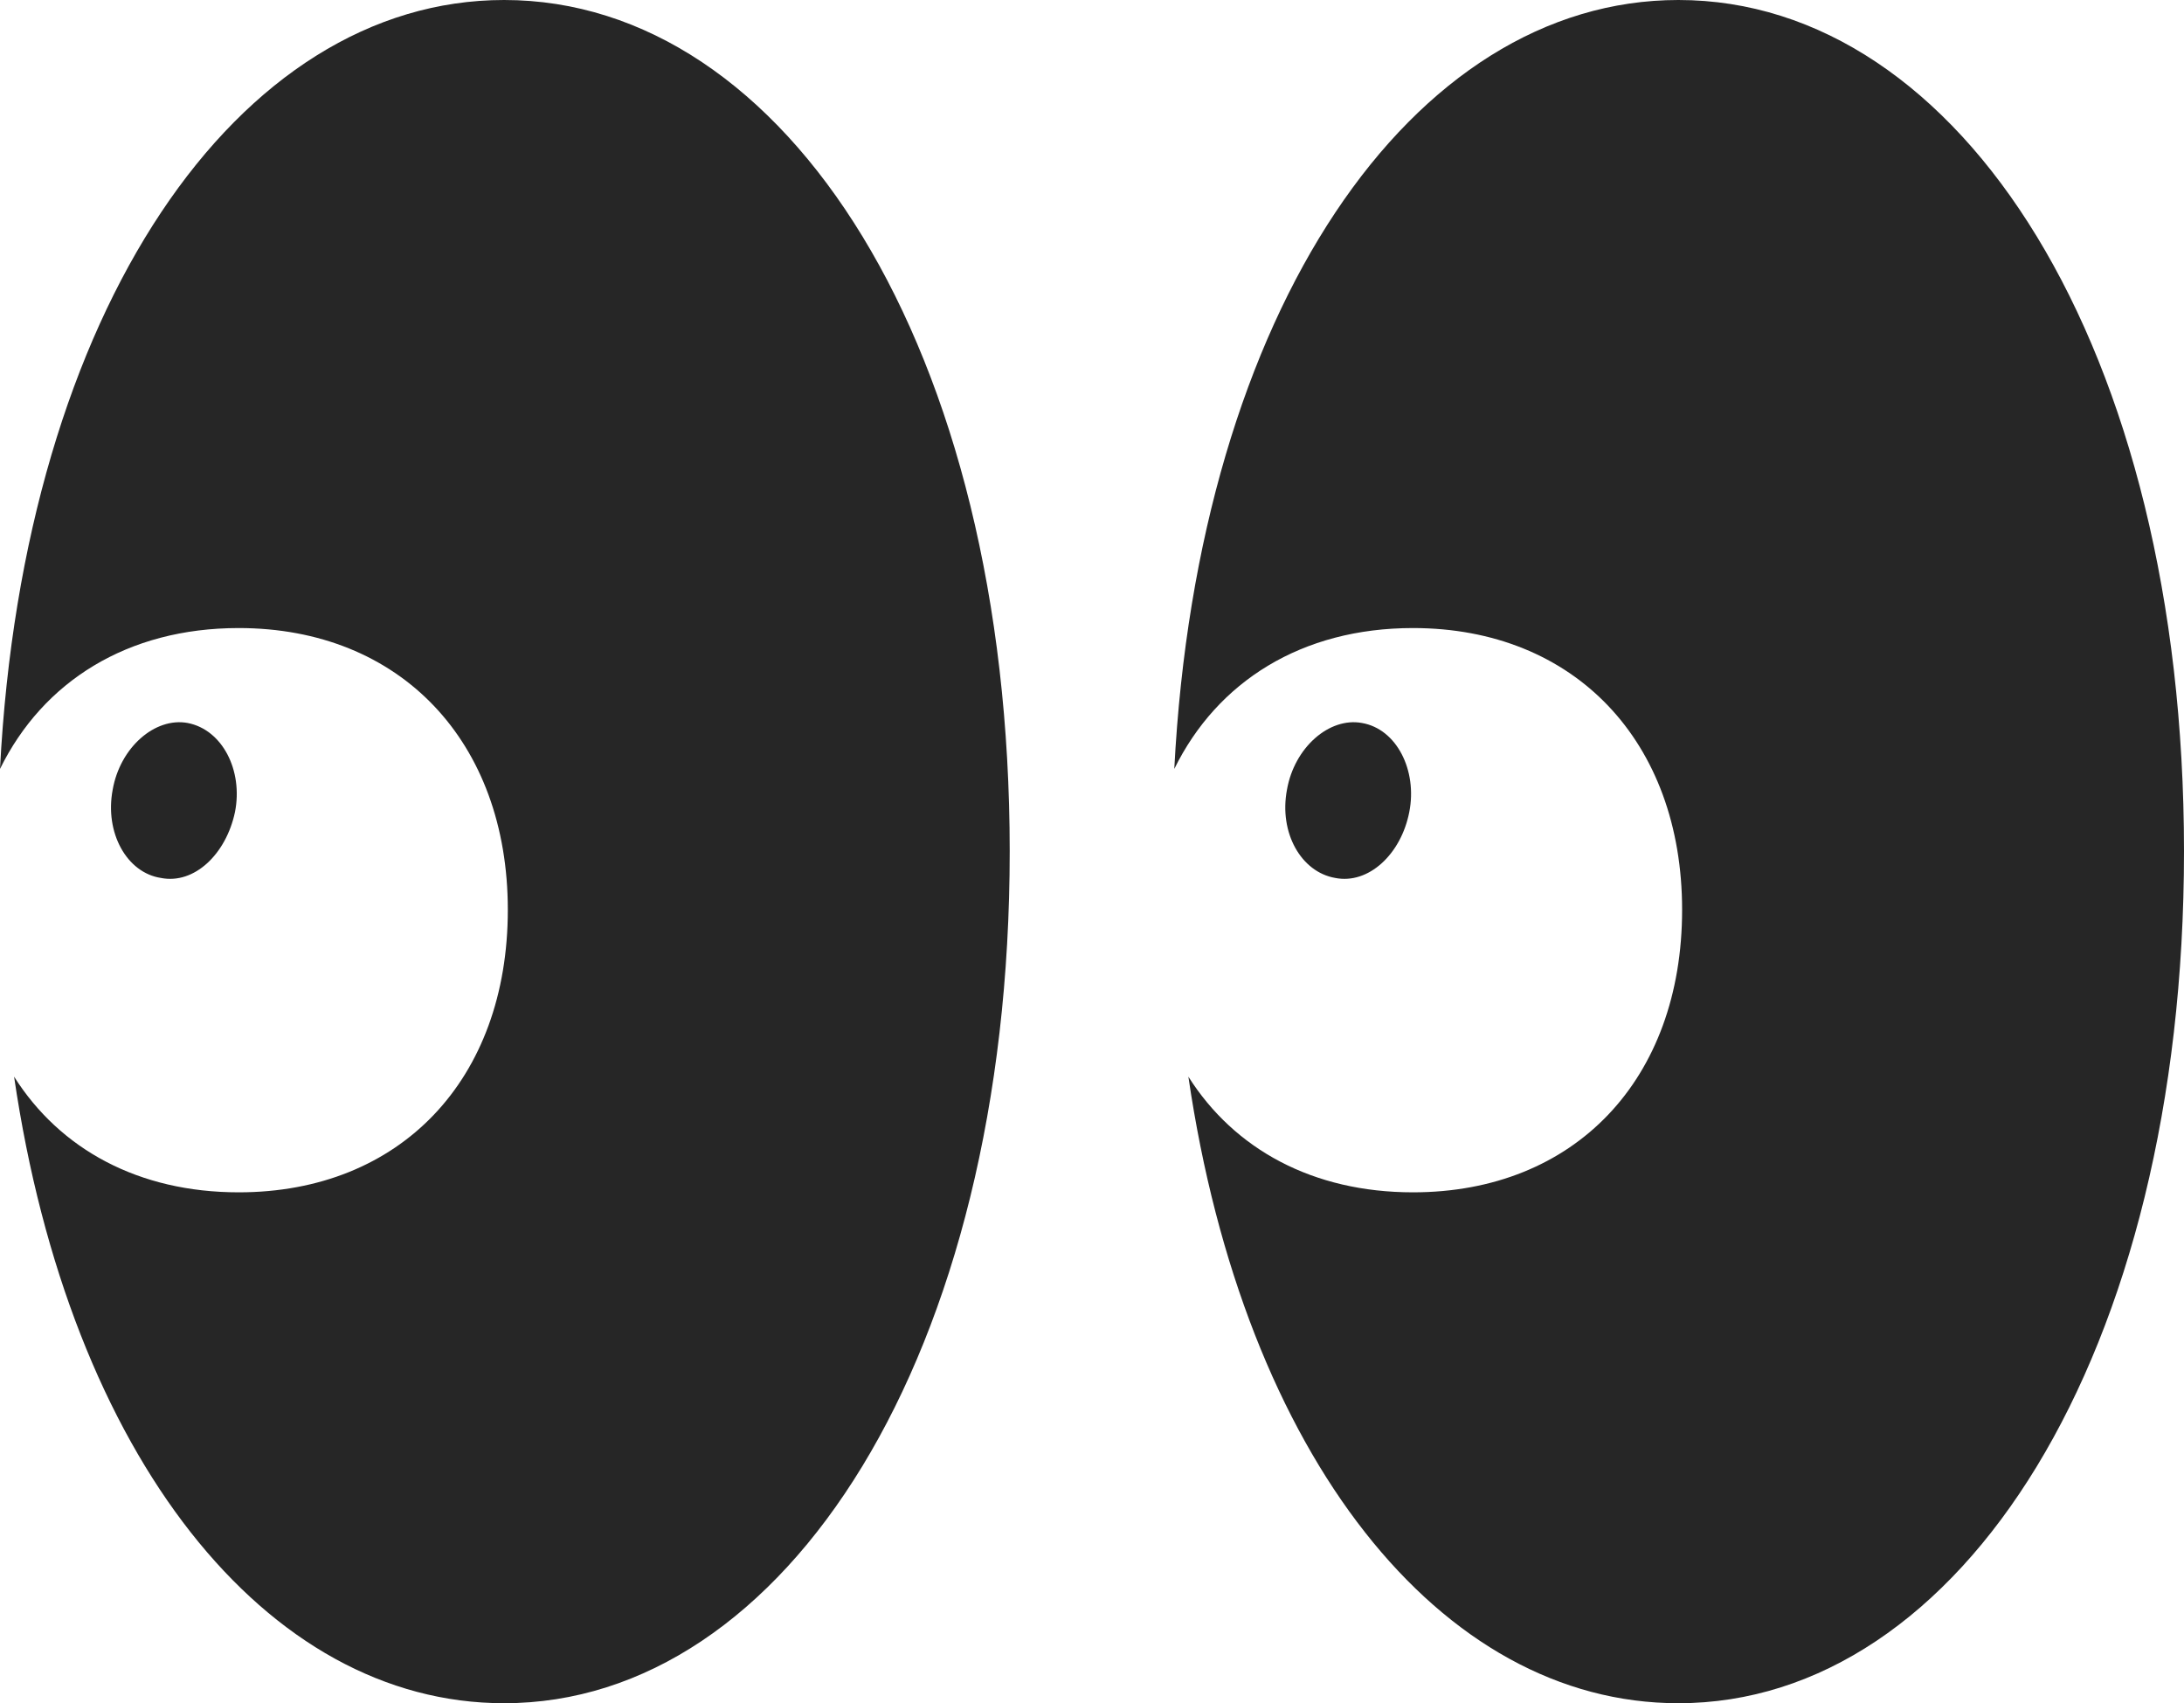 <?xml version="1.0" encoding="UTF-8"?>
<!--Generator: Apple Native CoreSVG 326-->
<!DOCTYPE svg
PUBLIC "-//W3C//DTD SVG 1.1//EN"
       "http://www.w3.org/Graphics/SVG/1.1/DTD/svg11.dtd">
<svg version="1.1" xmlns="http://www.w3.org/2000/svg" xmlns:xlink="http://www.w3.org/1999/xlink" viewBox="0 0 736.5 574.25">
 <g>
  <rect height="574.25" opacity="0" width="736.5" x="0" y="0"/>
  <path d="M170 574.25C264.75 574.25 340.5 457 340.5 287C340.5 117 265 0 170 0C80.25 0 8 104.5 0 259.25C14.5 229.75 43 211.75 80.5 211.75C135 211.75 171.25 250 171.25 306.75C171.25 364 135 402 80.5 402C46.75 402 20.25 387.5 4.75 363C23.5 491 89.75 574.25 170 574.25ZM54.25 296C65.5 298.25 76.25 288 79.25 273.75C82 259.75 75 246 63.25 243.75C52.25 241.75 40.5 252 38 266.25C35.25 280.75 42.75 294.25 54.25 296ZM566 574.25C661 574.25 736.5 457 736.5 287C736.5 117 661 0 566 0C476.25 0 404 104.5 396 259.25C410.5 229.75 439 211.75 476.5 211.75C531 211.75 567.25 250 567.25 306.75C567.25 364 531 402 476.5 402C442.75 402 416.25 387.5 400.75 363C419.5 491 485.75 574.25 566 574.25ZM450.25 296C461.5 298.25 472.5 288 475.25 273.75C478 259.75 471 245.75 459.25 243.75C448.25 241.75 436.5 252 434 266.25C431.25 280.75 438.75 294 450.25 296Z" fill="black" fill-opacity="0.85"/>
 </g>
</svg>
